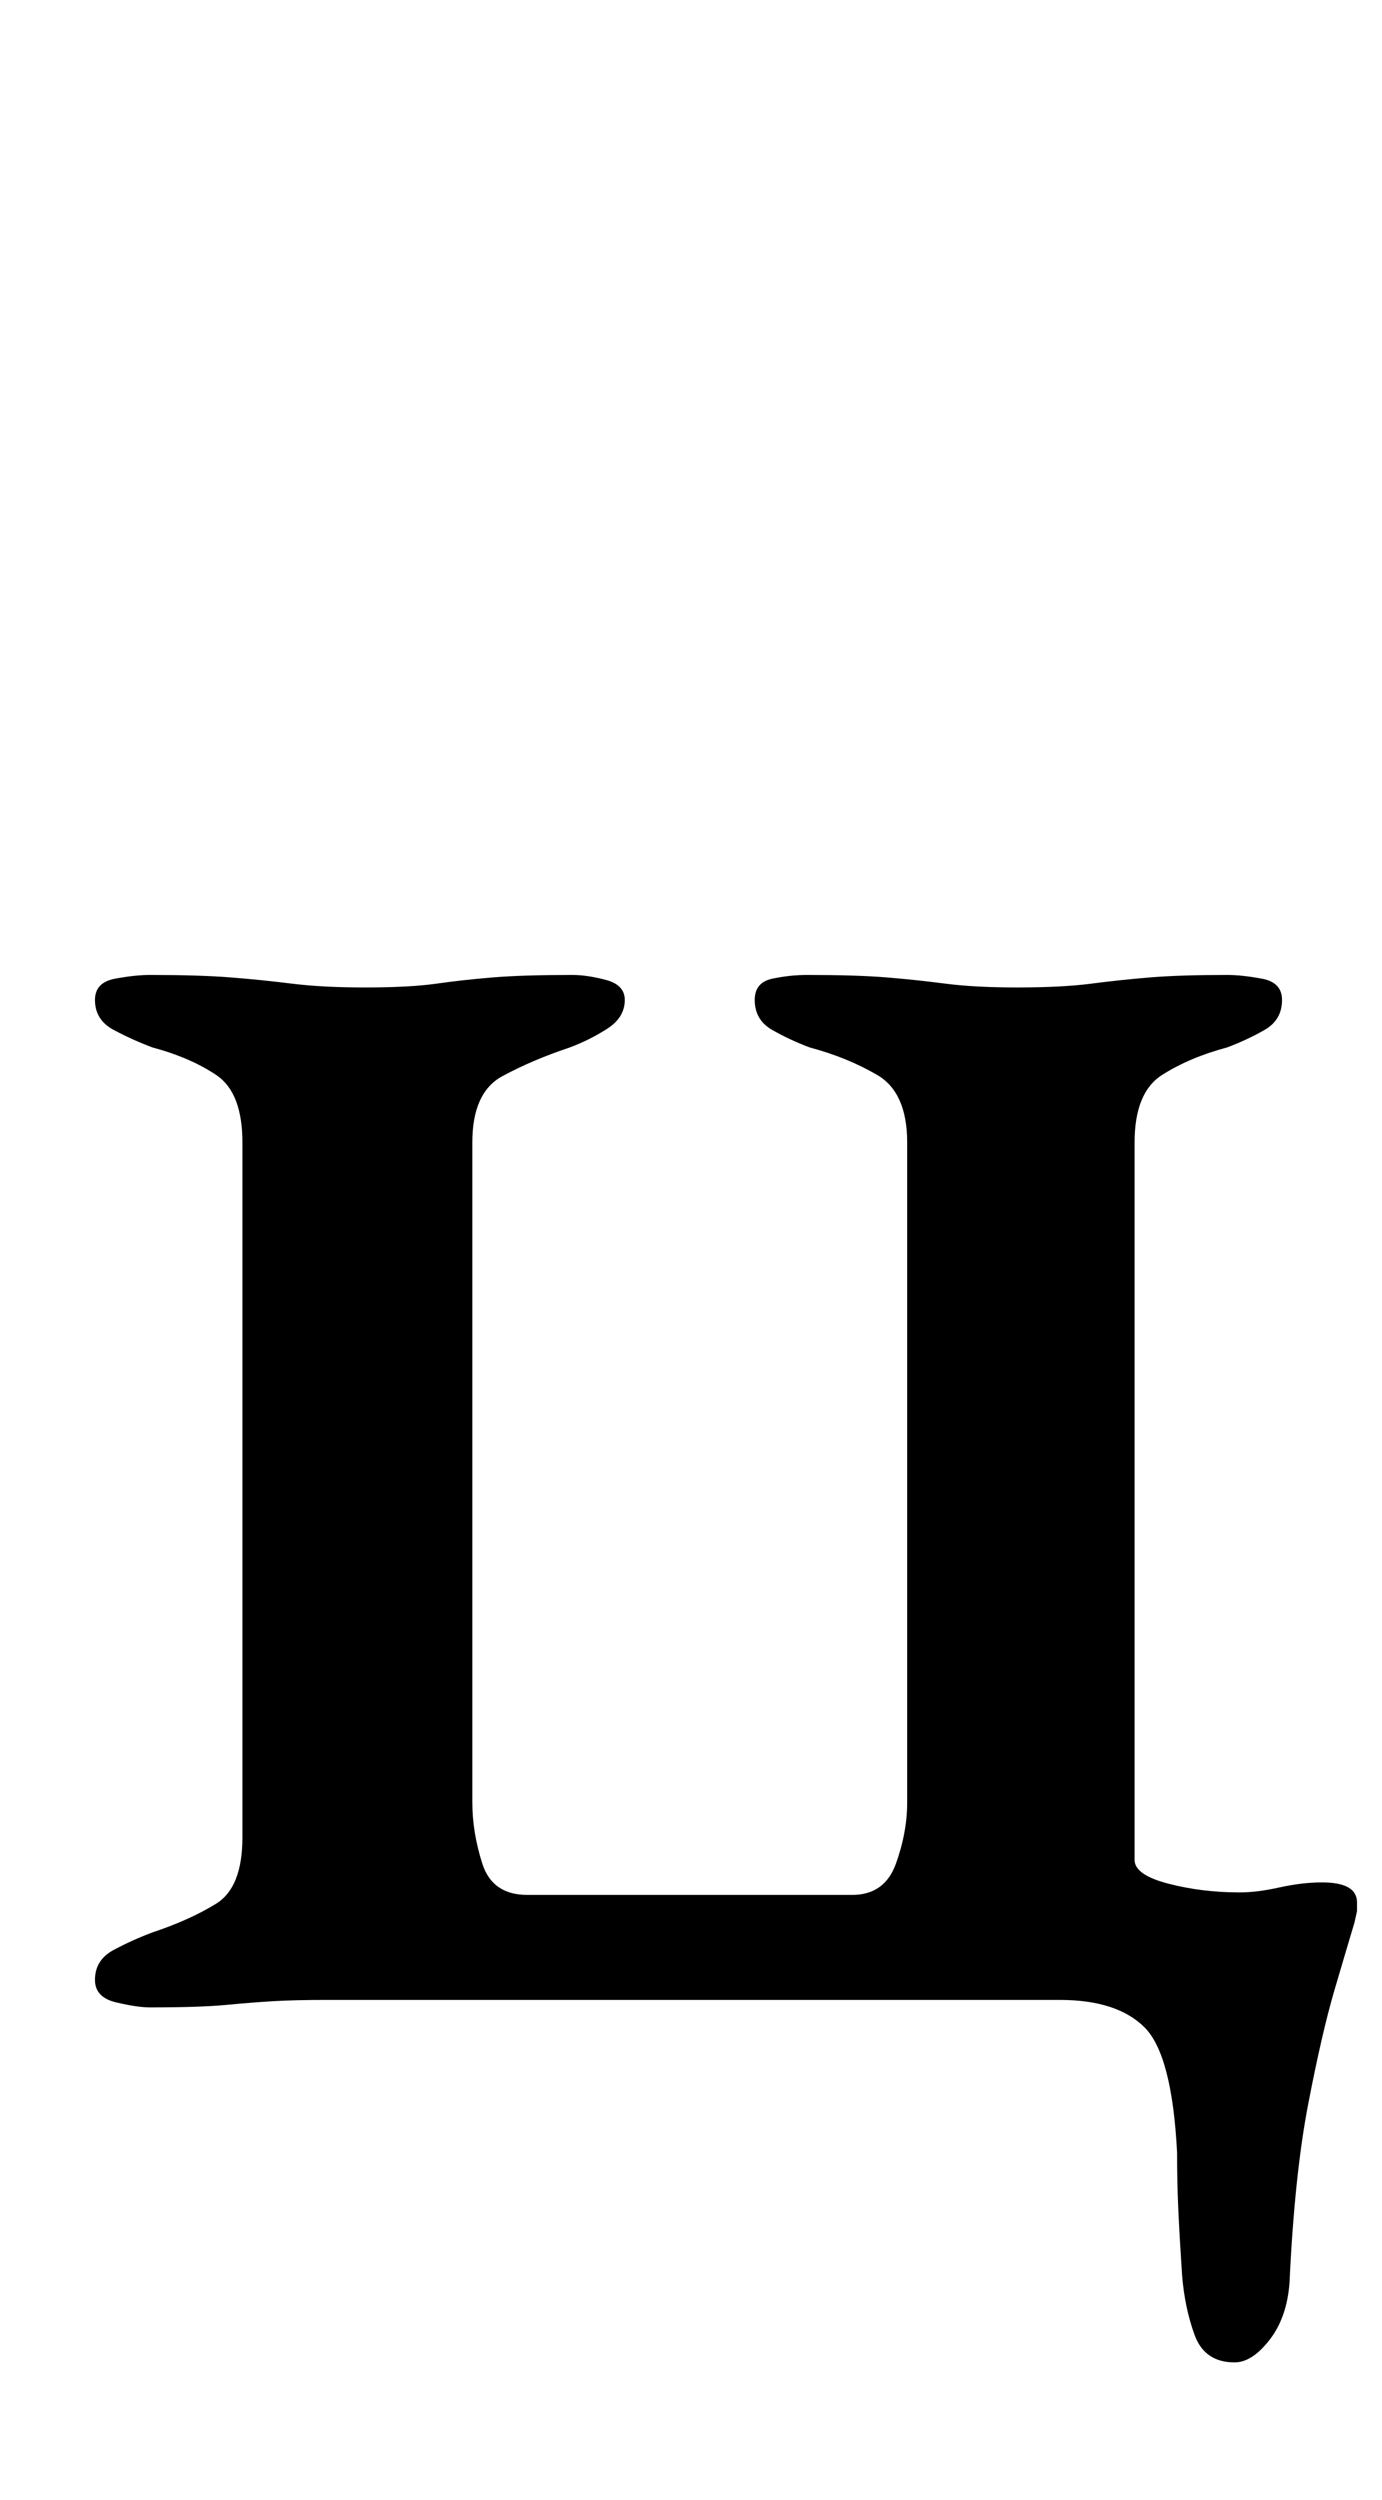 <?xml version="1.0" standalone="no"?>
<!DOCTYPE svg PUBLIC "-//W3C//DTD SVG 1.1//EN" "http://www.w3.org/Graphics/SVG/1.1/DTD/svg11.dtd" >
<svg xmlns="http://www.w3.org/2000/svg" xmlns:xlink="http://www.w3.org/1999/xlink" version="1.1" viewBox="-10 0 553 1000">
  <g transform="matrix(1 0 0 -1 0 800)">
   <path fill="currentColor"
d="M484 -145q-12 0 -16 11t-5 24q-1 15 -1.5 26t-0.5 23q-2 39 -13 50t-34 11h-293q-13 0 -21.5 -0.5t-19 -1.5t-30.5 -1q-5 0 -13.5 2t-8.5 9q0 8 7.5 12t15.5 7q15 5 25.5 11.5t10.5 26.5v278q0 20 -10.5 27t-25.5 11q-8 3 -15.5 7t-7.5 12q0 7 8 8.5t14 1.5q20 0 32.5 -1
t24.5 -2.5t29 -1.5q18 0 28.5 1.5t22.5 2.5t32 1q6 0 13.5 -2t7.5 -8q0 -7 -7 -11.5t-15 -7.5q-15 -5 -27 -11.5t-12 -26.5v-264q0 -12 4 -24.5t18 -12.5h130q13 0 17.5 12.5t4.5 24.5v264q0 20 -12 27t-27 11q-8 3 -15 7t-7 12q0 7 7 8.5t14 1.5q20 0 32 -1t23.5 -2.5
t28.5 -1.5q18 0 29.5 1.5t23.5 2.5t31 1q6 0 14 -1.5t8 -8.5q0 -8 -7 -12t-15 -7q-15 -4 -26 -11t-11 -27v-287q0 -6 13.5 -9.5t28.5 -3.5q7 0 16 2t17 2q14 0 14 -8v-3.5t-1 -4.5q-3 -10 -8 -27t-10.5 -45.5t-7.5 -71.5q-1 -14 -8 -23t-14 -9z" />
  </g>

</svg>
